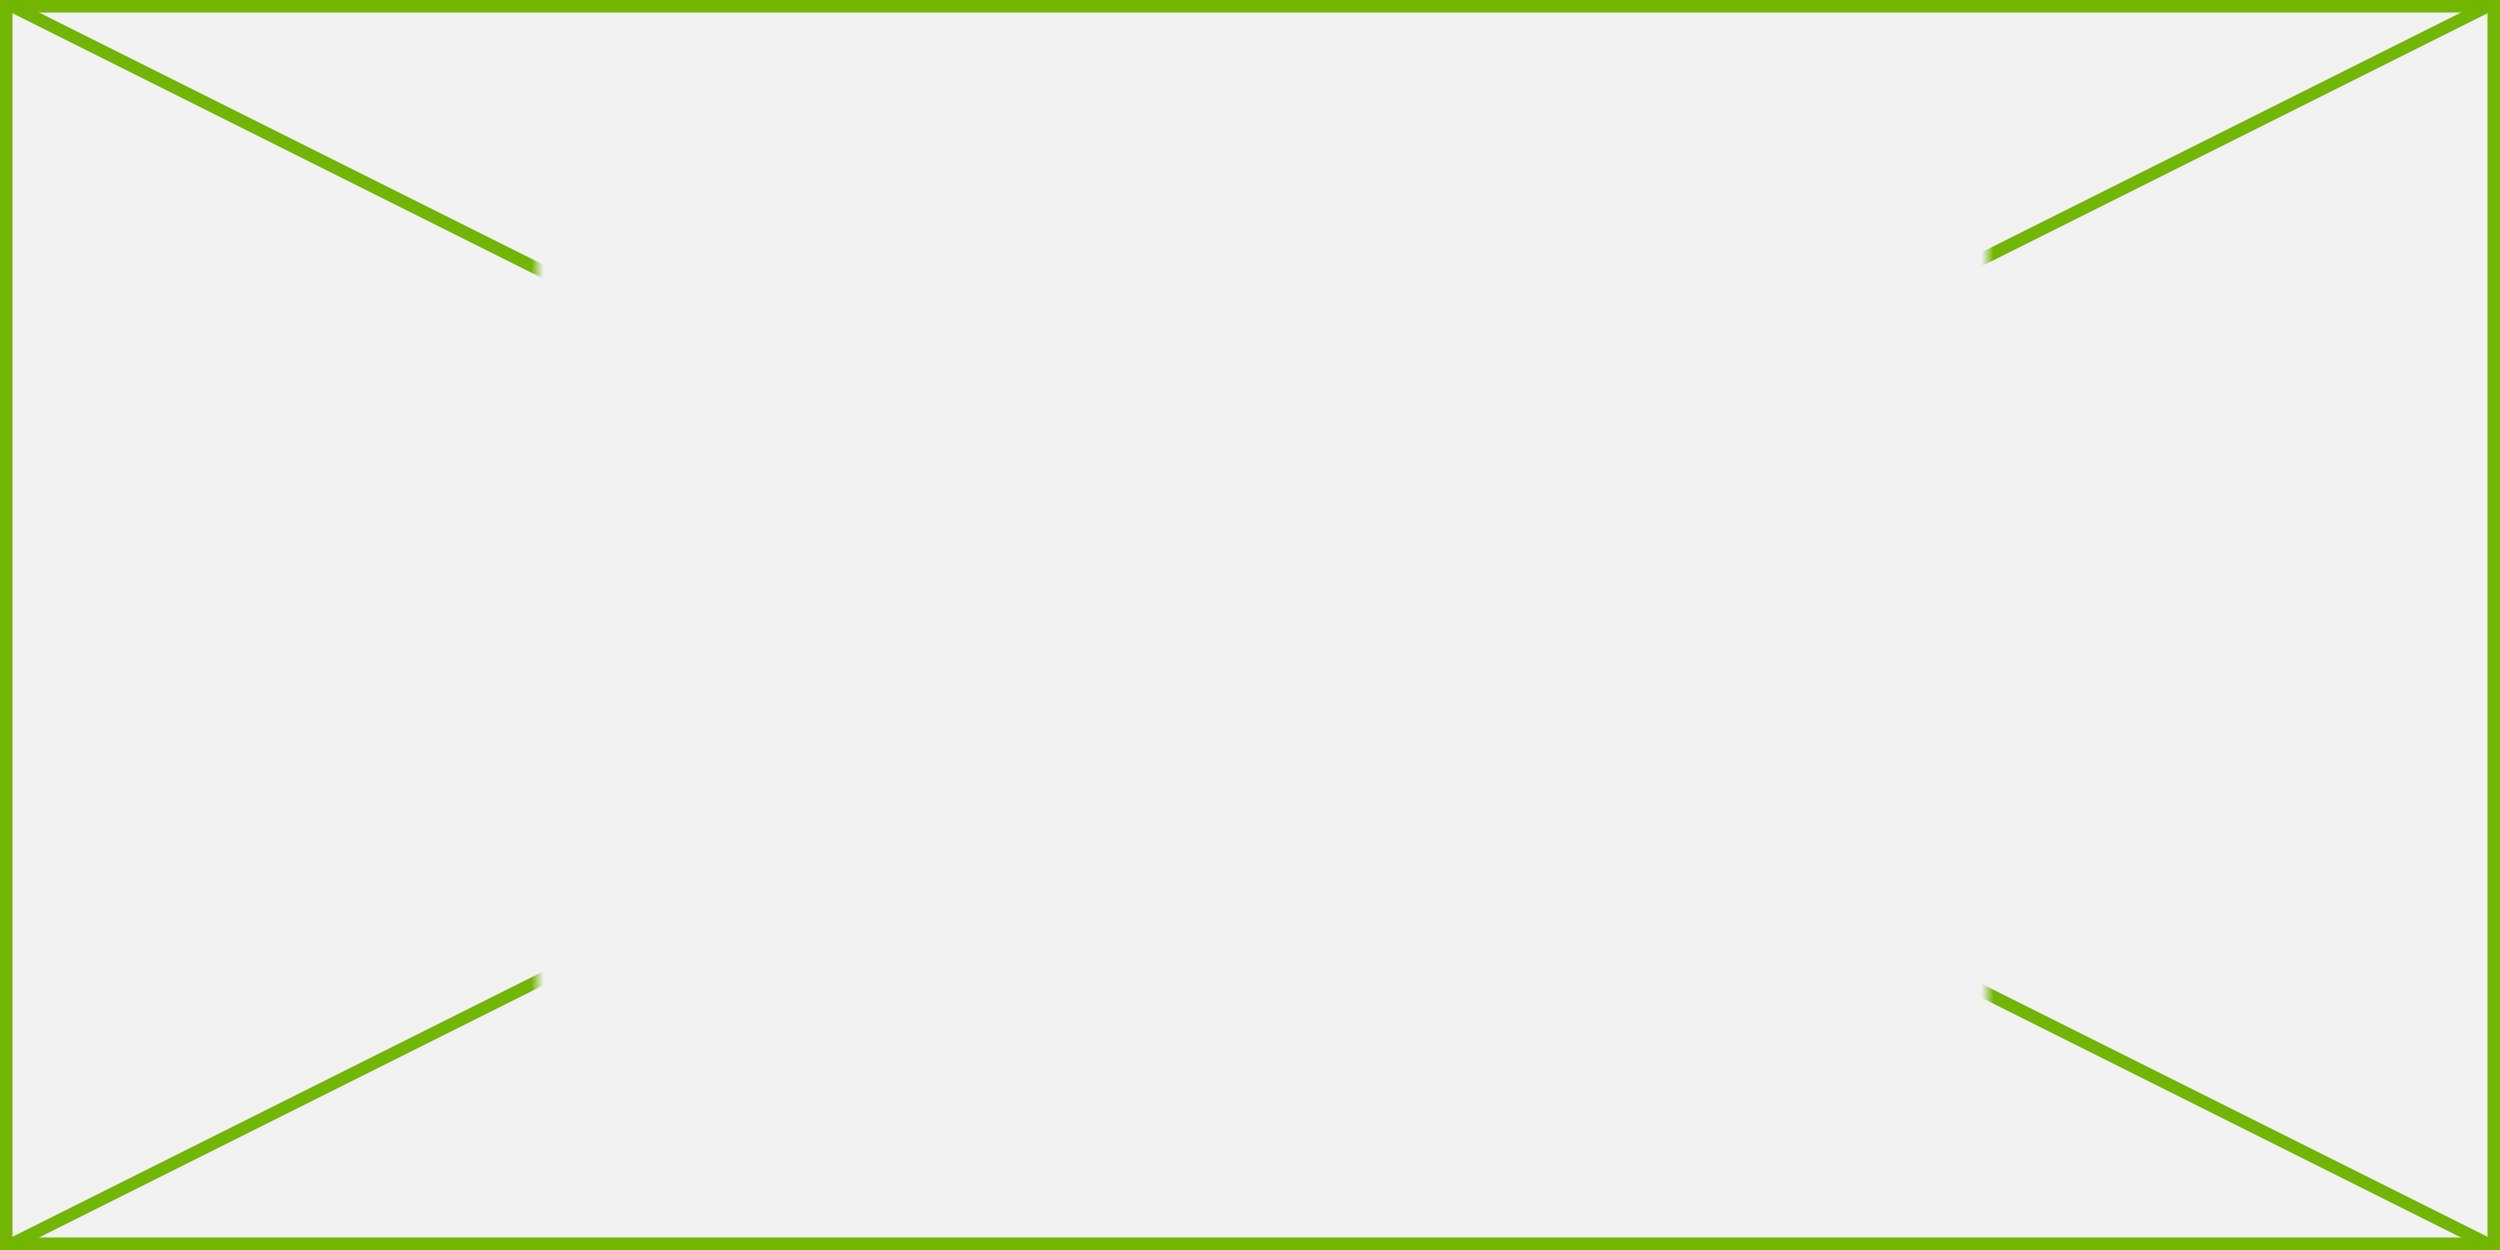 ﻿<?xml version="1.0" encoding="utf-8"?>
<svg version="1.1" xmlns:xlink="http://www.w3.org/1999/xlink" width="200px" height="100px" xmlns="http://www.w3.org/2000/svg">
  <rect width="100%" height="100%" fill="#333333" stroke="none"/>
  <defs>
    <mask fill="white" id="clip215">
      <path d="M 243 414  L 359 414  L 359 478  L 243 478  Z M 200 395  L 400 395  L 400 495  L 200 495  Z " fill-rule="evenodd" />
    </mask>
  </defs>
  <g transform="matrix(1 0 0 1 -200 -395 )">
    <path d="M 200.5 395.5  L 399.5 395.5  L 399.5 494.5  L 200.5 494.5  L 200.5 395.5  Z " fill-rule="nonzero" fill="#f2f2f2" stroke="none" />
    <path d="M 200.5 395.5  L 399.5 395.5  L 399.5 494.5  L 200.5 494.5  L 200.5 395.5  Z " stroke-width="1" stroke="#70b603" fill="none" />
    <path d="M 200.894 395.447  L 399.106 494.553  M 399.106 395.447  L 200.894 494.553  " stroke-width="1" stroke="#70b603" fill="none" mask="url(#clip215)" />
  </g>
</svg>